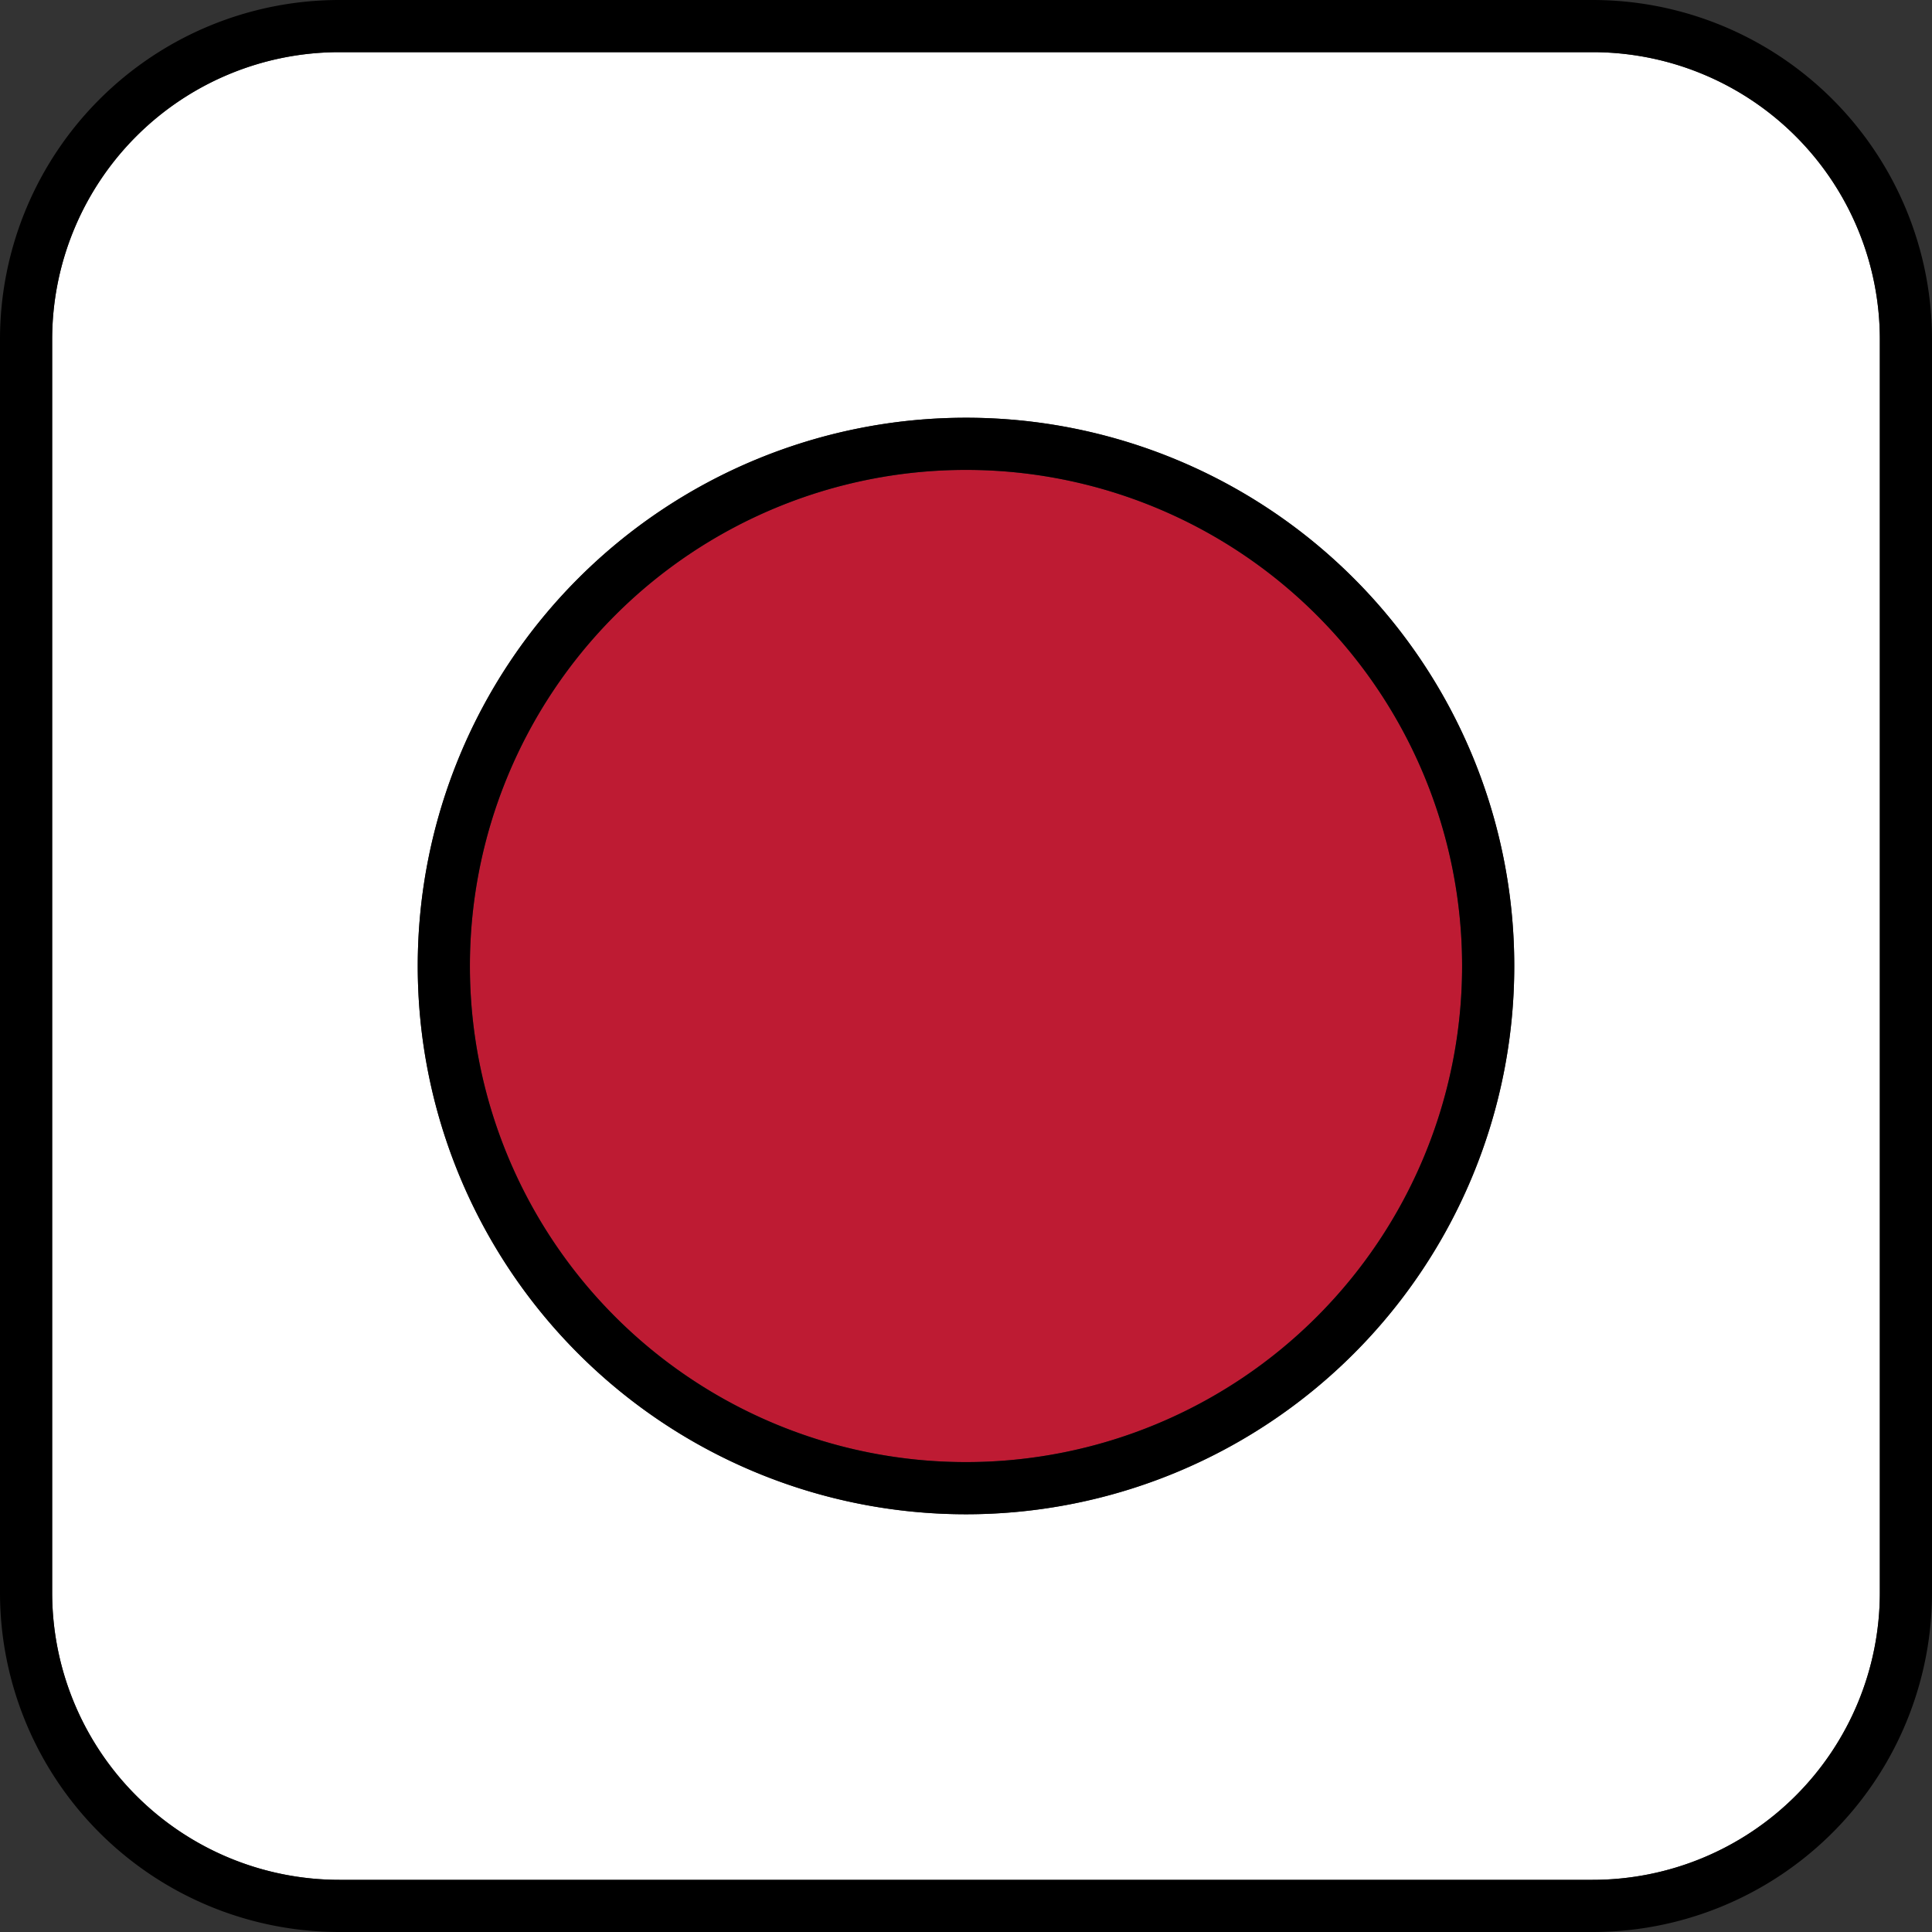 <svg xmlns="http://www.w3.org/2000/svg" viewBox="0 0 90 90"><rect x="0" y="0" width="90" height="90" fill="#333333" stroke="none"/><defs><style>.cls-1{fill:#be1b33;}.cls-2{fill:#fff;}</style></defs><g id="Layer_2" data-name="Layer 2"><g id="Layer_1-2" data-name="Layer 1"><circle class="cls-1" cx="45" cy="45" r="23.11"/><path class="cls-2" d="M74.19,2.43H15.81A13.38,13.38,0,0,0,2.43,15.81V74.19A13.38,13.38,0,0,0,15.81,87.57H74.19A13.38,13.38,0,0,0,87.57,74.19V15.81A13.38,13.38,0,0,0,74.19,2.43ZM45,70.54A25.54,25.54,0,1,1,70.54,45,25.53,25.53,0,0,1,45,70.54Z"/><path d="M74.19,0H15.81A15.81,15.81,0,0,0,0,15.81V74.19A15.81,15.81,0,0,0,15.81,90H74.19A15.81,15.81,0,0,0,90,74.19V15.81A15.81,15.81,0,0,0,74.19,0ZM87.57,74.19A13.38,13.38,0,0,1,74.19,87.57H15.81A13.38,13.38,0,0,1,2.43,74.19V15.81A13.38,13.38,0,0,1,15.81,2.43H74.19A13.38,13.38,0,0,1,87.57,15.81Z"/><path d="M45,19.46A25.54,25.54,0,1,0,70.54,45,25.53,25.53,0,0,0,45,19.46Zm0,48.65A23.11,23.11,0,1,1,68.11,45,23.11,23.11,0,0,1,45,68.11Z"/></g></g></svg>